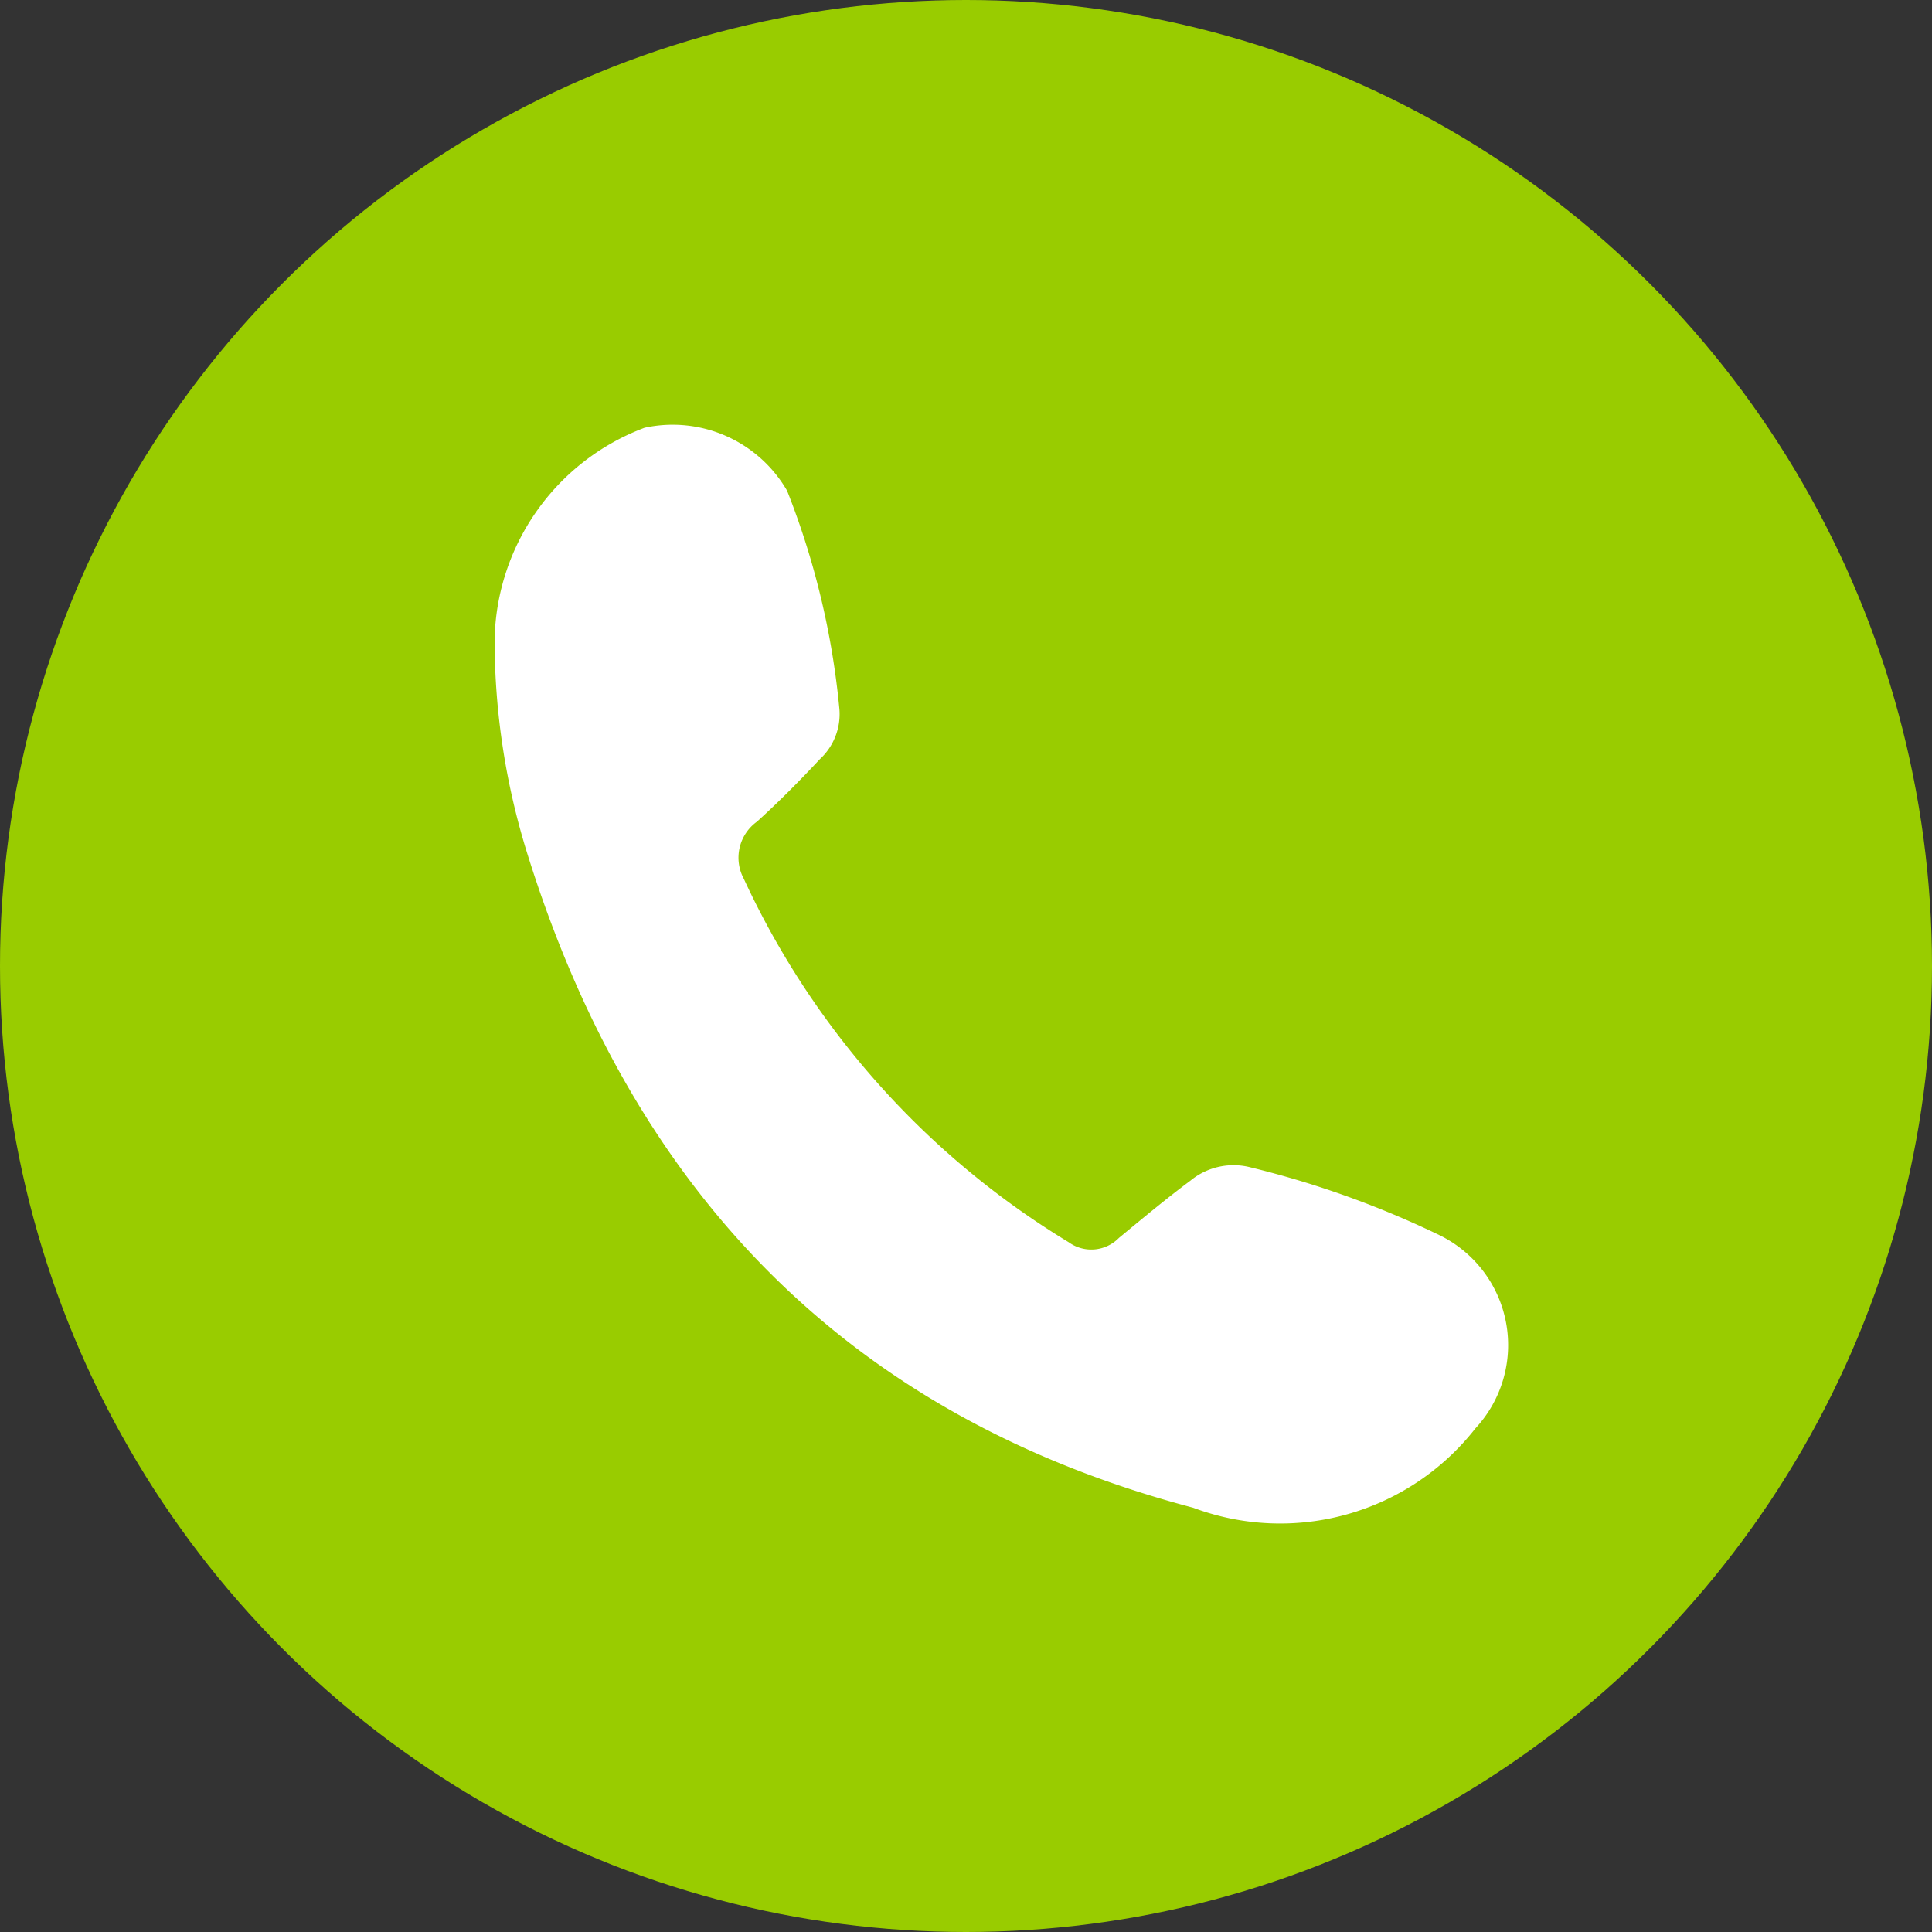 <svg xmlns="http://www.w3.org/2000/svg" width="30" height="30" viewBox="0 0 30 30">
  <rect x="0" y="0" width="30" height="30" fill="#333333" stroke="none"/>
  <g id="Group_5637" data-name="Group 5637" transform="translate(-1839 -457)">
    <circle id="Ellipse_294" data-name="Ellipse 294" cx="15" cy="15" r="15" transform="translate(1839 457)" fill="#9c0"/>
    <g id="Group_5634" data-name="Group 5634" transform="translate(1846.68 463.578)">
      <g id="Group_5007" data-name="Group 5007" transform="translate(0 0)">
        <path id="Path_11167" data-name="Path 11167" d="M474.77,261.048a3.588,3.588,0,0,1,2.329-3.286,2.053,2.053,0,0,1,2.213.978,12.35,12.35,0,0,1,.813,3.4.952.952,0,0,1-.306.77c-.312.335-.635.661-.975.969a.689.689,0,0,0-.205.885,12.957,12.957,0,0,0,5.045,5.645.6.6,0,0,0,.781-.067c.364-.3.73-.606,1.11-.889a1.053,1.053,0,0,1,.938-.205,14.737,14.737,0,0,1,2.936,1.055A1.9,1.9,0,0,1,490,273.3a3.849,3.849,0,0,1-4.383,1.232c-5.388-1.424-8.711-4.933-10.341-10.163A11.176,11.176,0,0,1,474.77,261.048Z" transform="translate(-474.77 -257.698)" fill="#fff"/>
      </g>
    </g>
  </g>
</svg>
